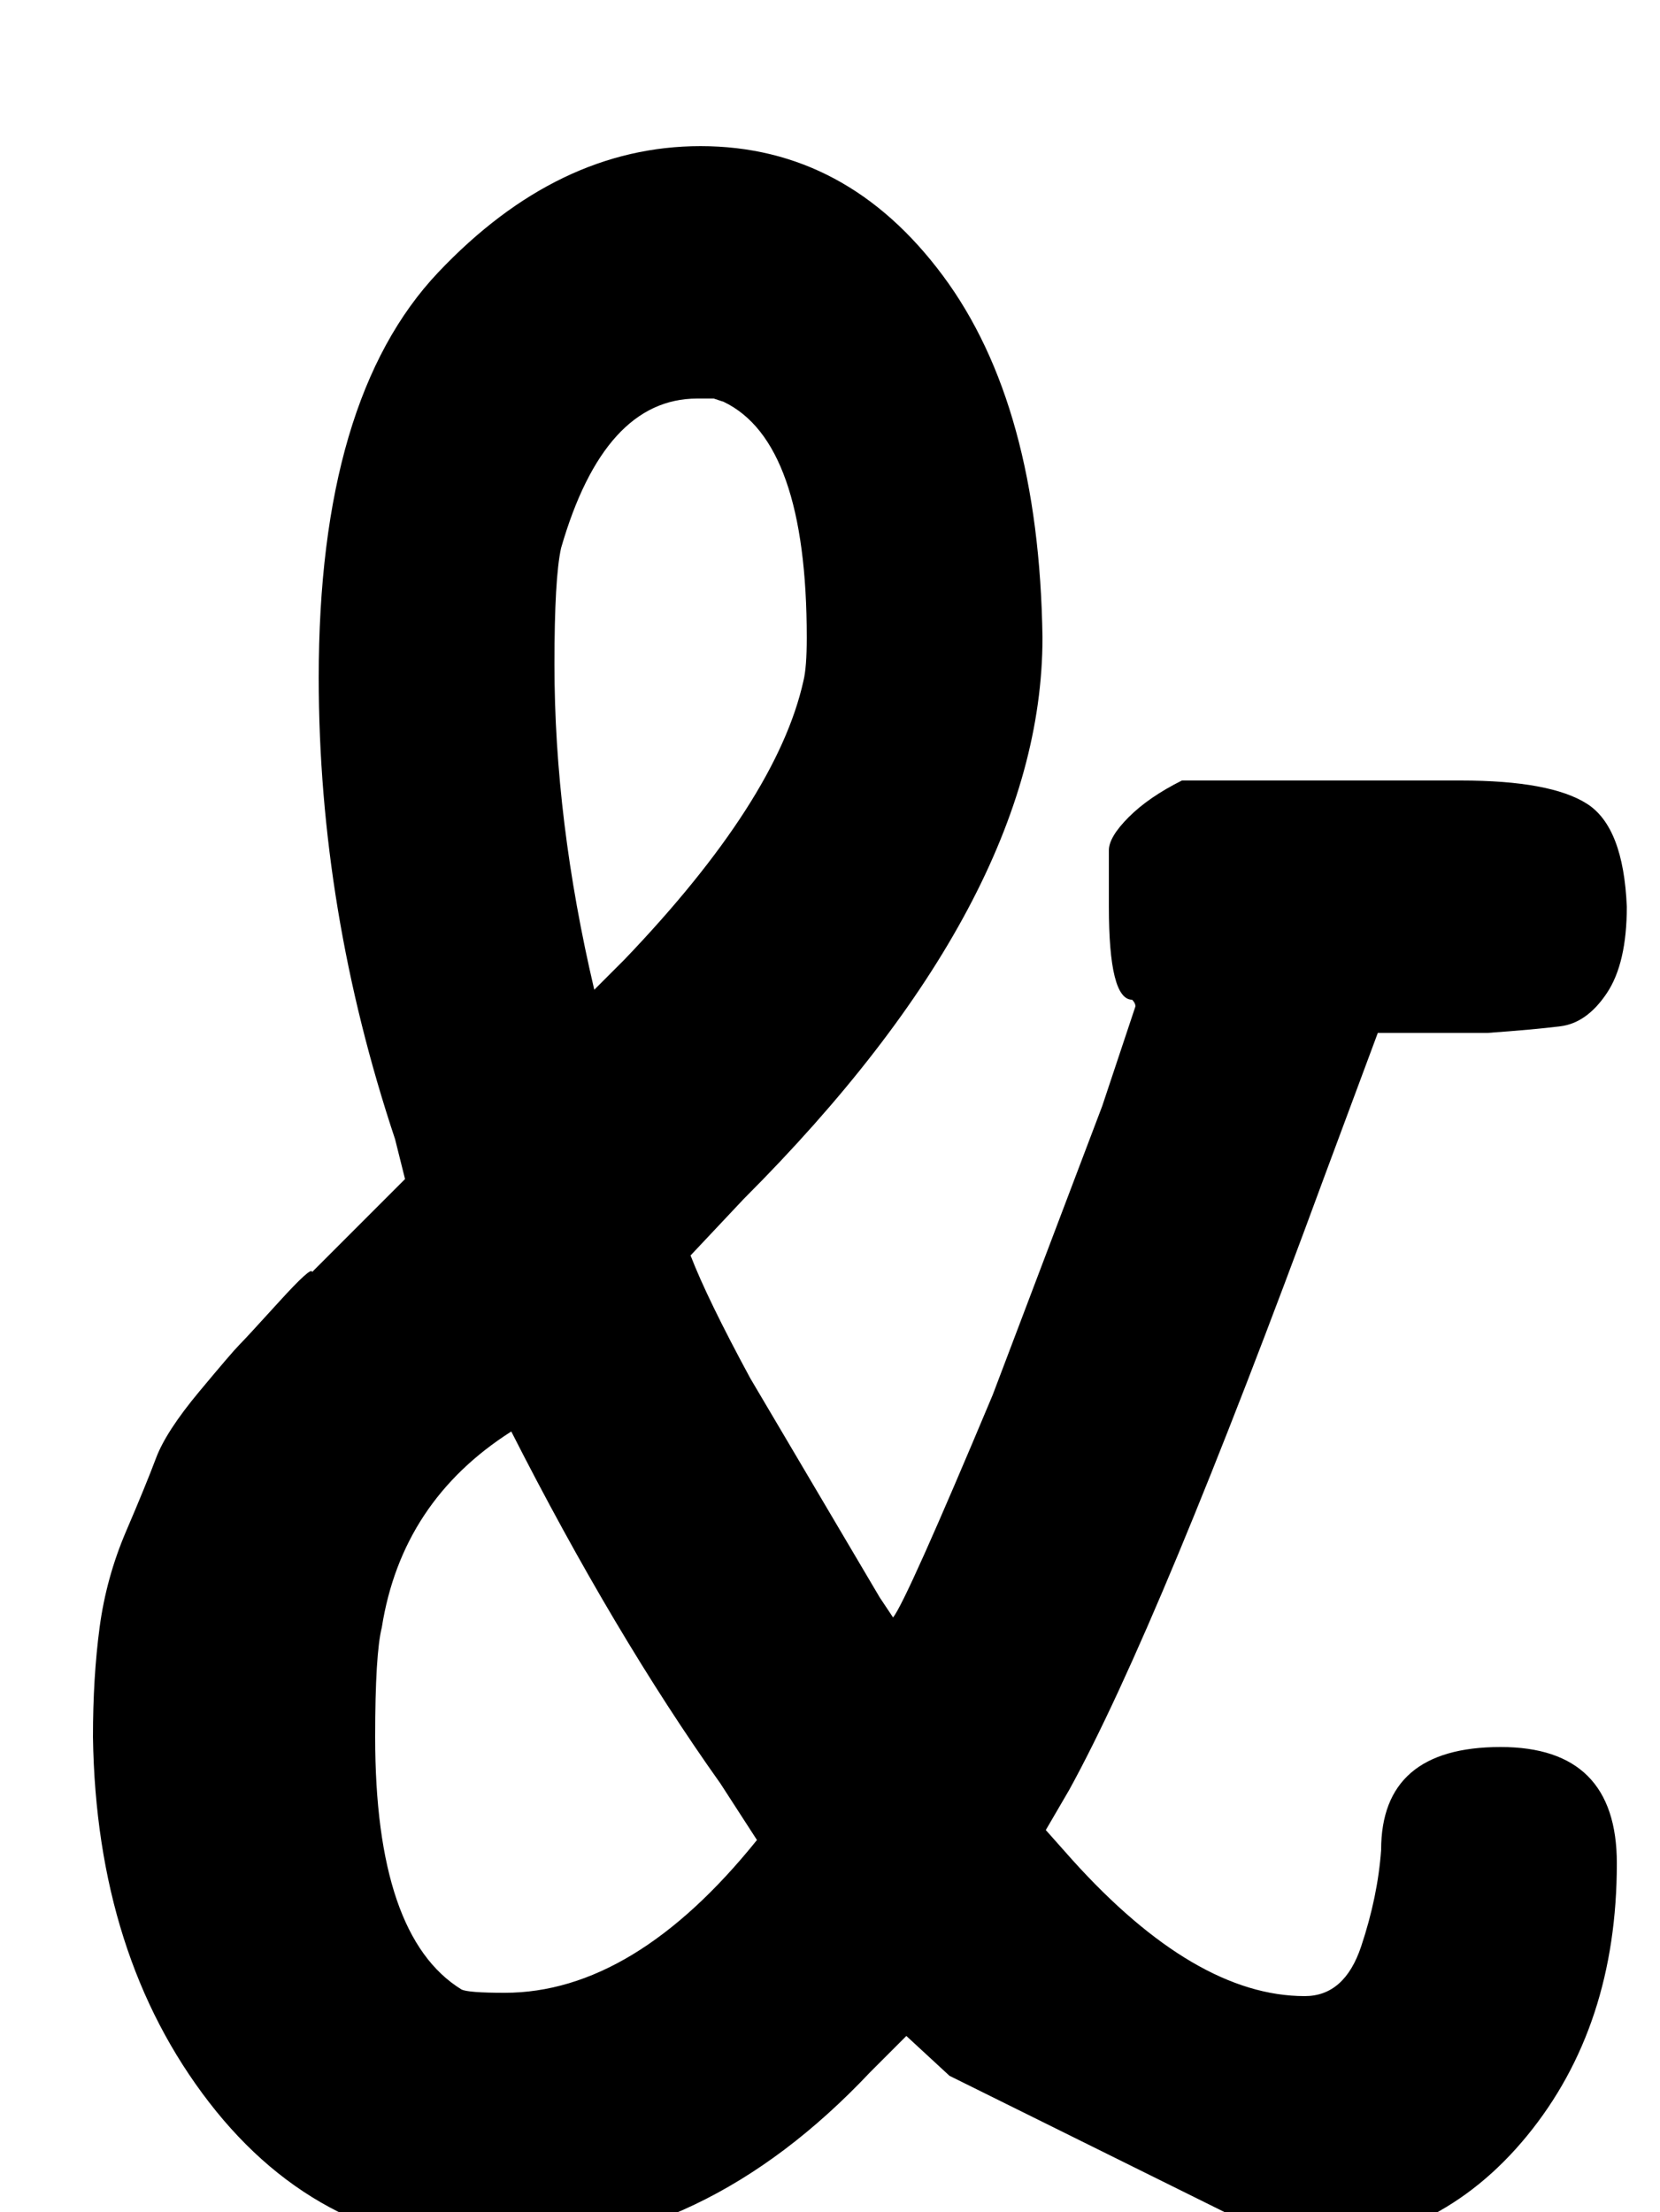 <svg xmlns="http://www.w3.org/2000/svg" role="img" focusable="false" viewBox="0 -666 500 666"
    xmlns:xlink="http://www.w3.org/1999/xlink" aria-hidden="true" style="vertical-align: 0px;">
    <defs>
        <path id="MJX-2-TEX-N-38" d="M96 462Q96 546 132 584T211 622Q255 622 284 583T314 474Q314 395 224 305L208 288Q213 275 226 251L265 185L269 179Q273 184 299 246L332 333L342 363Q342 364 341 365Q334 365 334 393Q334 406 334 410T340 420T356 431H412H440Q467 431 478 424T490 393Q490 376 484 367T470 357T448 355H441H415L399 312Q349 176 322 127L315 115L323 106Q360 65 393 65Q405 65 410 80T416 109Q416 140 452 140Q487 140 487 105Q487 56 460 23T391 -11L286 41L273 53L262 42Q212 -11 151 -11Q97 -11 63 33T28 143Q28 161 30 176T38 205T47 227T60 247T72 261T84 274T94 283L122 311L119 323Q96 392 96 462ZM243 474Q243 533 218 545L215 546Q212 546 210 546Q182 546 169 501Q167 492 167 466Q167 419 179 368L188 377Q234 425 242 461Q243 465 243 474ZM217 129Q185 174 154 235Q121 214 115 176Q113 168 113 143Q113 83 139 67Q141 66 152 66Q191 66 228 112L217 129"></path>
    </defs>
    <g stroke="currentColor" fill="currentColor" stroke-width="0" transform="scale(1,-1)">
        <g data-mml-node="math">
            <g data-mml-node="mn">
                <use data-c="38" xlink:href="#MJX-2-TEX-N-38"></use>
            </g>
        </g>
    </g>
</svg>
